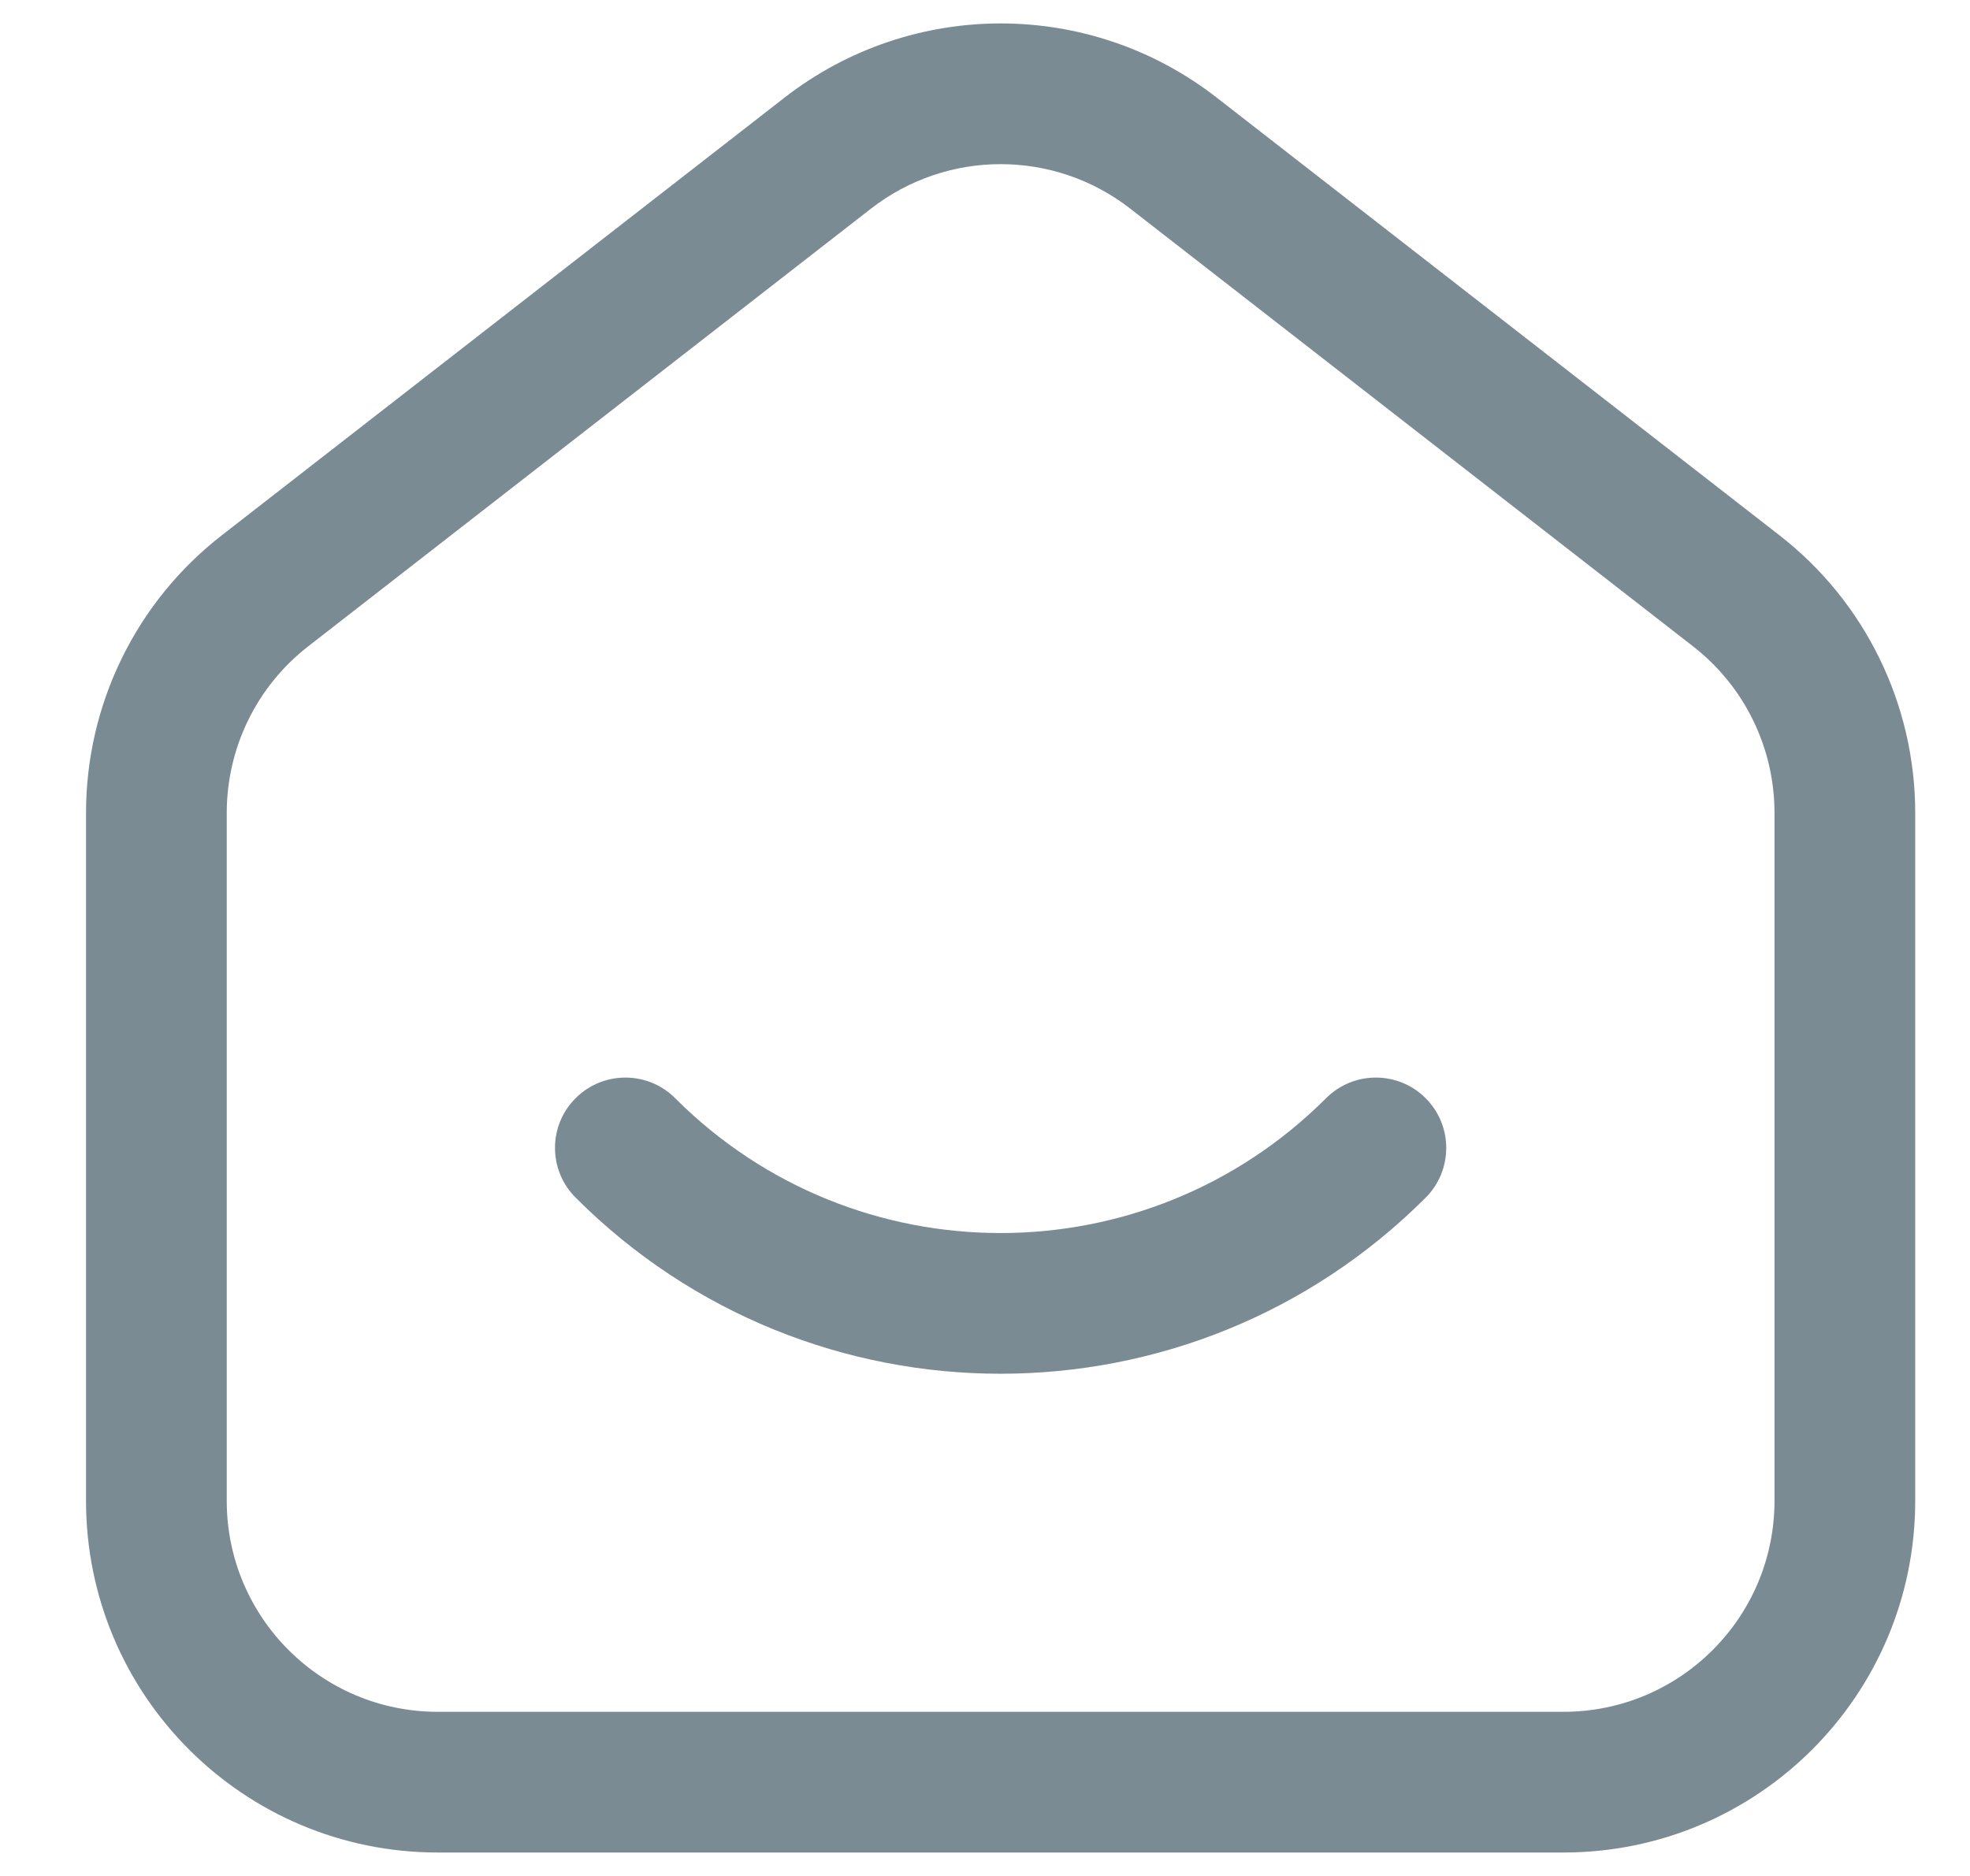 <svg width="21" height="20" viewBox="0 0 21 20" fill="none" xmlns="http://www.w3.org/2000/svg">
<path d="M18.509 6.299L18.048 6.891L18.048 6.891L18.509 6.299ZM12.508 1.632L12.048 2.224L12.048 2.224L12.508 1.632ZM8.825 1.632L8.364 1.04L8.364 1.04L8.825 1.632ZM2.825 6.299L3.285 6.891L3.285 6.891L2.825 6.299ZM15.197 12.769C15.49 12.476 15.49 12.001 15.197 11.708C14.904 11.415 14.429 11.415 14.136 11.708L15.197 12.769ZM7.197 11.708C6.904 11.415 6.429 11.415 6.136 11.708C5.843 12 5.843 12.475 6.136 12.768L7.197 11.708ZM18.969 5.707L12.969 1.04L12.048 2.224L18.048 6.891L18.969 5.707ZM12.969 1.04C11.615 -0.014 9.719 -0.013 8.364 1.04L9.285 2.224C10.098 1.592 11.236 1.592 12.048 2.224L12.969 1.04ZM8.364 1.04L2.364 5.707L3.285 6.891L9.285 2.224L8.364 1.04ZM2.364 5.707C1.45 6.417 0.917 7.51 0.917 8.667H2.417C2.417 7.972 2.737 7.317 3.285 6.891L2.364 5.707ZM0.917 8.667V16H2.417V8.667H0.917ZM0.917 16C0.917 18.072 2.595 19.75 4.667 19.75V18.25C3.424 18.25 2.417 17.243 2.417 16H0.917ZM4.667 19.75H16.666V18.25H4.667V19.75ZM16.666 19.75C18.738 19.75 20.416 18.072 20.416 16H18.916C18.916 17.243 17.909 18.25 16.666 18.25V19.75ZM20.416 16V8.667H18.916V16H20.416ZM20.416 8.667C20.416 7.51 19.883 6.417 18.969 5.707L18.048 6.891C18.596 7.317 18.916 7.972 18.916 8.667H20.416ZM14.136 11.708C12.219 13.625 9.112 13.625 7.197 11.708L6.136 12.768C8.637 15.272 12.694 15.271 15.197 12.769L14.136 11.708Z" fill="#7A8B94"/>
</svg>
